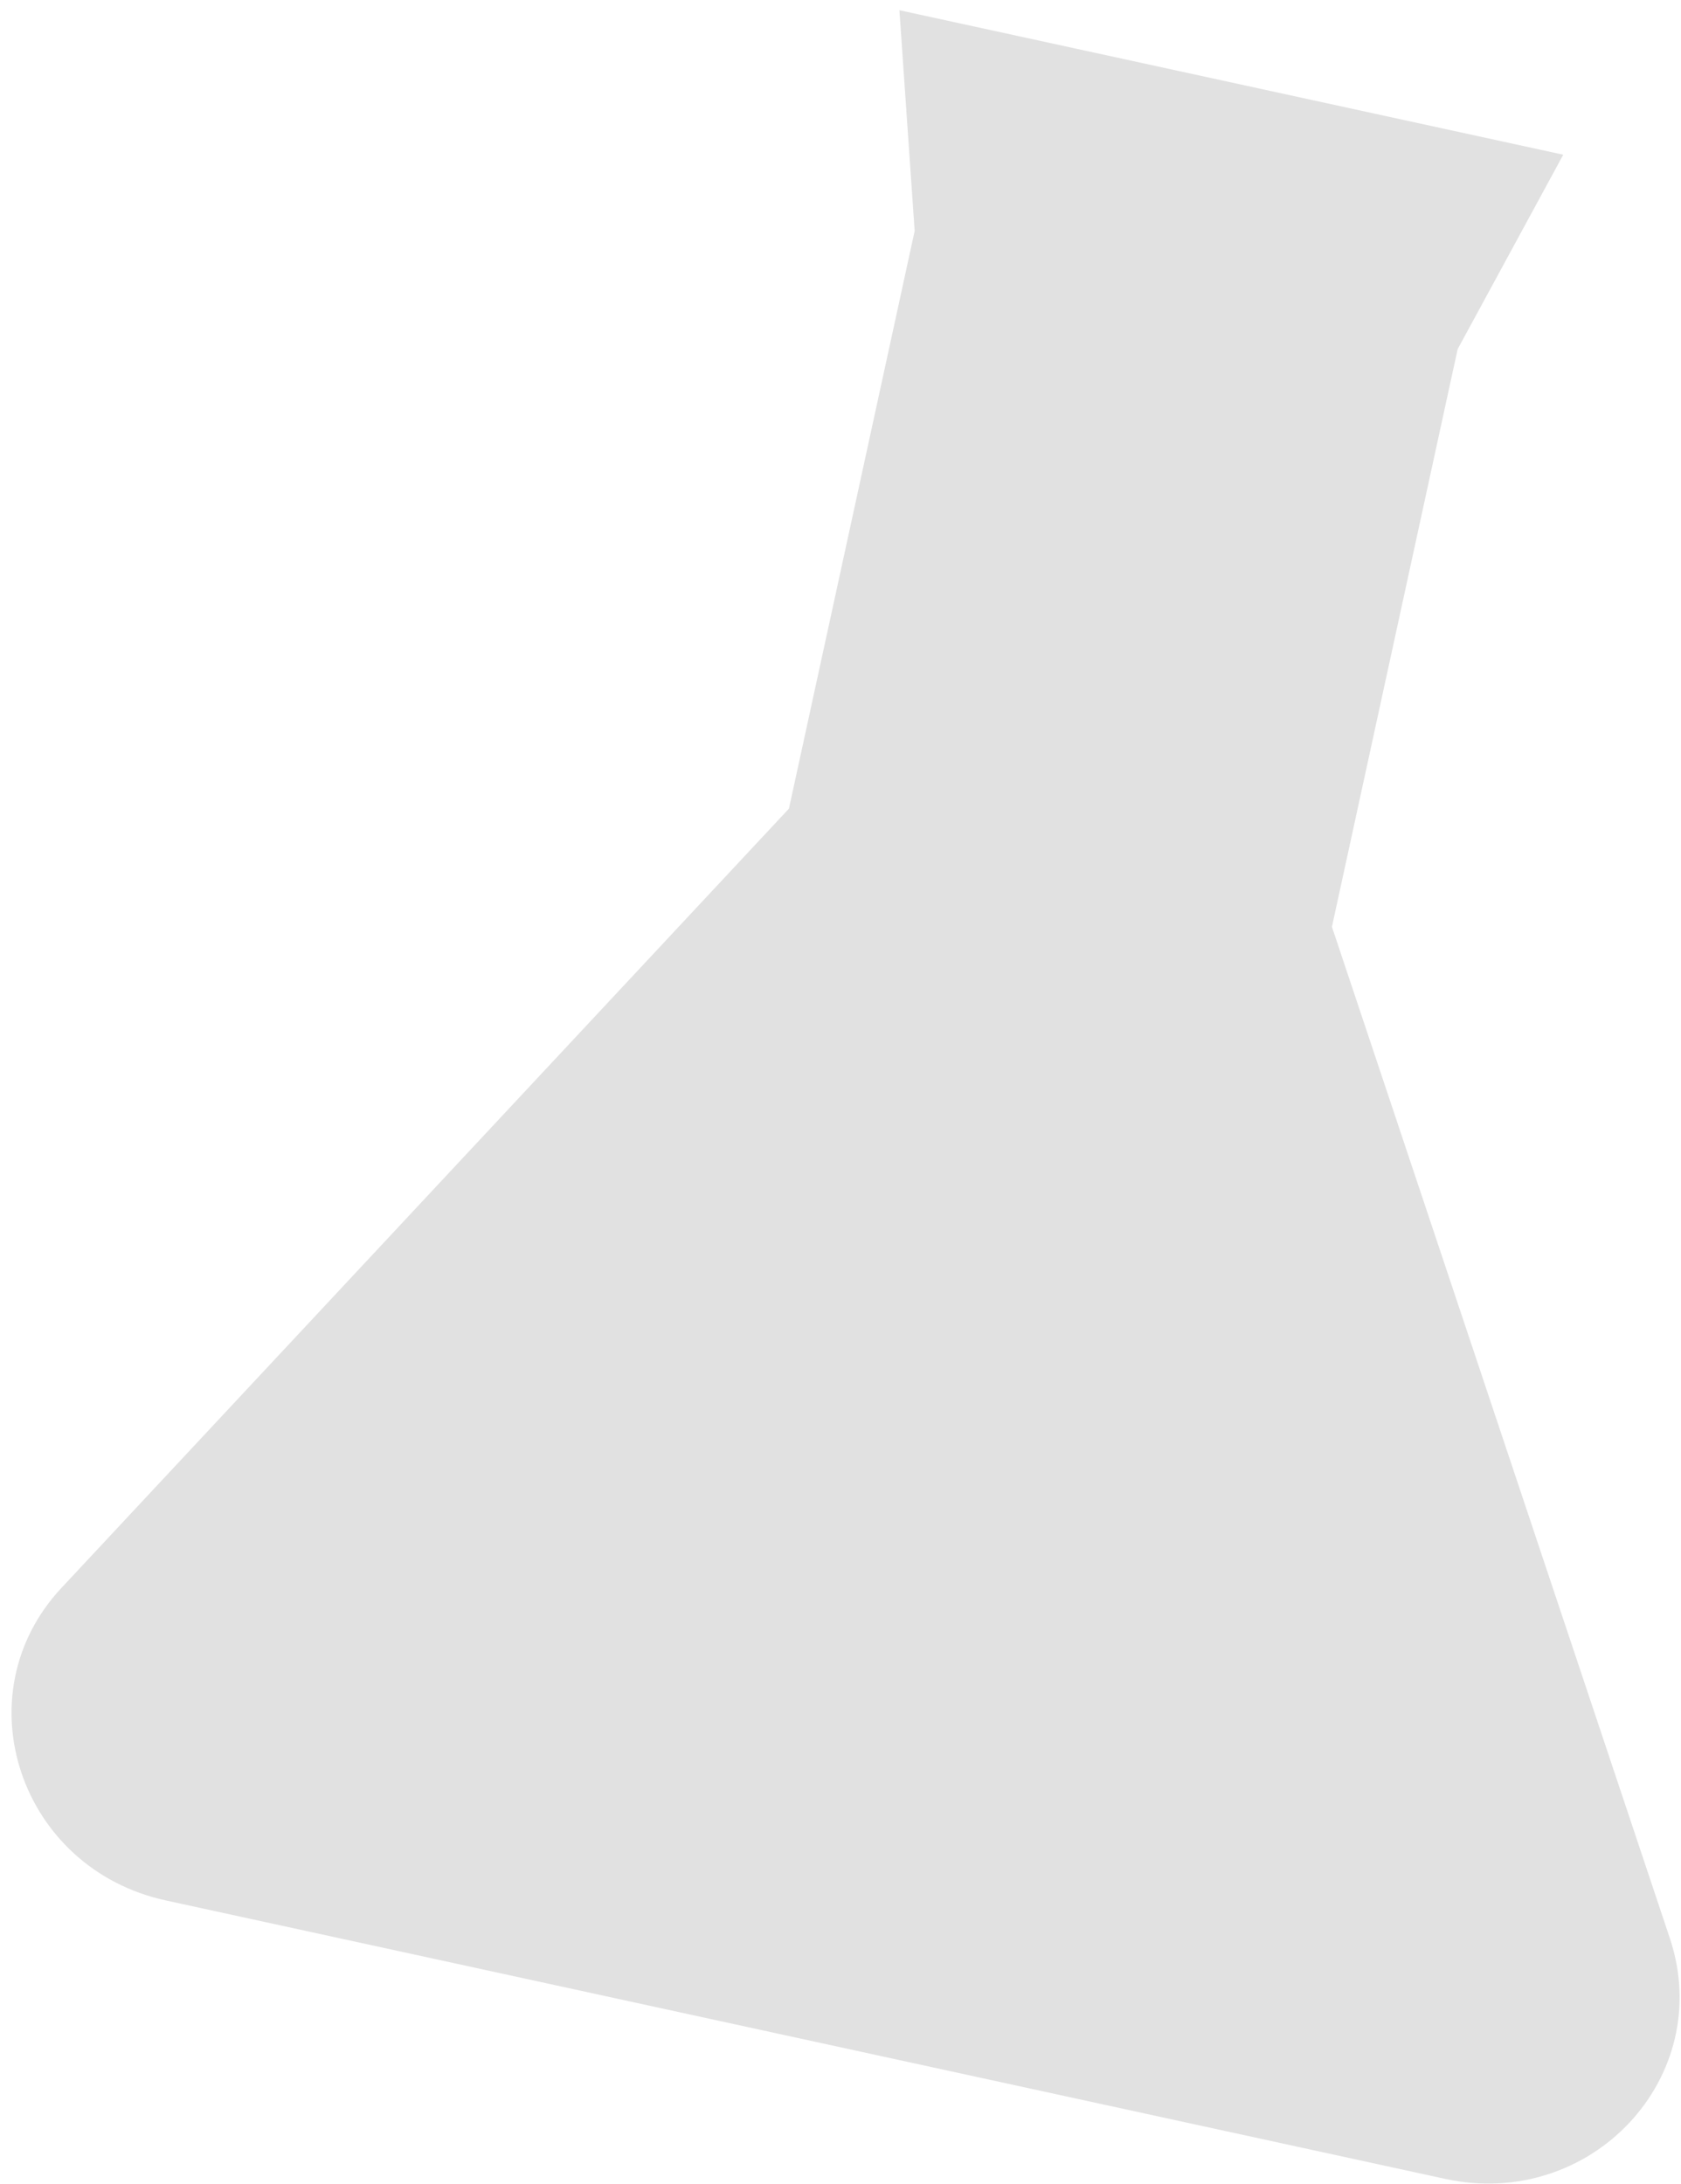 <svg width="137" height="178" viewBox="0 0 137 178" fill="none" xmlns="http://www.w3.org/2000/svg">
<path d="M136.084 157.94L108.551 75.534L118.798 28.452L127.404 12.608L73.301 0.833L74.544 18.821L64.297 65.903L5.007 129.412C-3.138 138.134 1.591 152.286 13.514 154.881L117.761 177.569C129.689 180.165 139.866 169.263 136.084 157.94Z" fill="#E1E1E1"/>
</svg>
